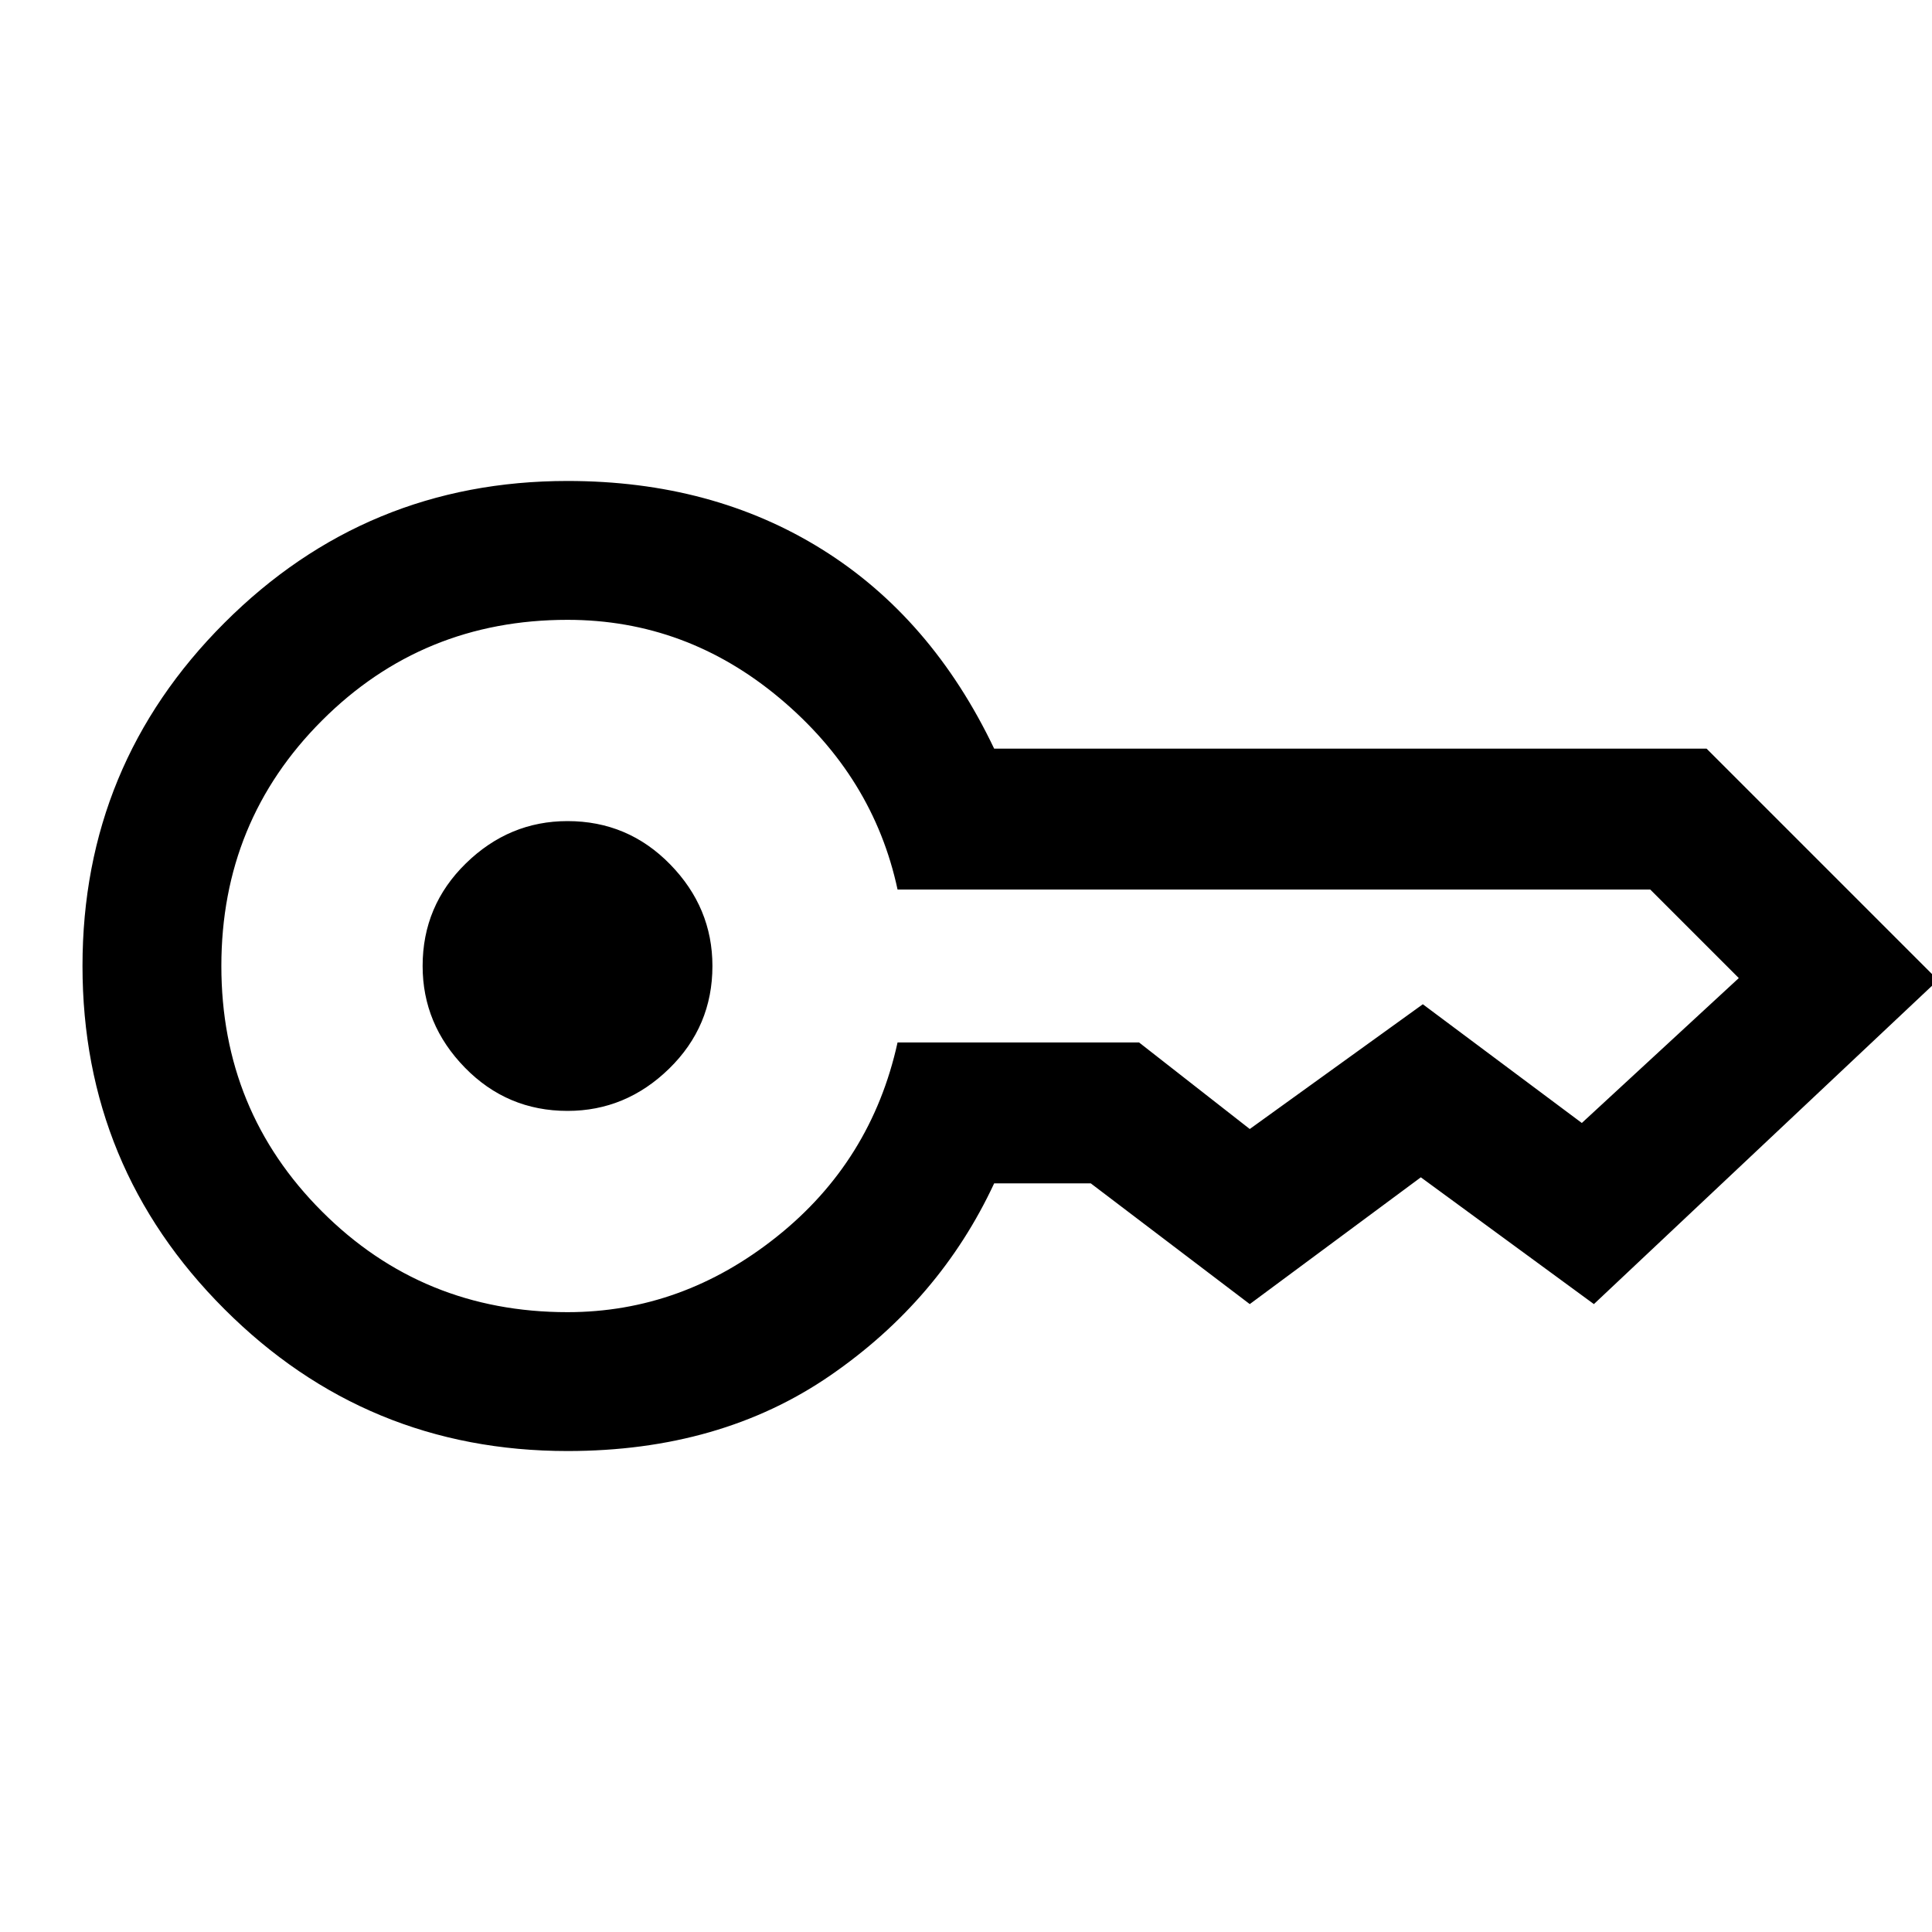 <svg xmlns="http://www.w3.org/2000/svg" height="40" width="40"><path d="M11.75 23q-1.25 0-2.125-.896T8.75 20q0-1.25.896-2.125T11.75 17q1.25 0 2.125.896T14.75 20q0 1.25-.896 2.125T11.75 23Zm0 7.042q-4.167 0-7.104-2.938Q1.708 24.167 1.708 20t2.938-7.104q2.937-2.938 7.104-2.938 3 0 5.271 1.417t3.562 4.125h14.75l4.792 4.792L33 27l-3.583-2.625L25.875 27l-3.292-2.5h-2q-1.125 2.417-3.395 3.979-2.271 1.563-5.438 1.563Zm0-2.875q2.375 0 4.333-1.563 1.959-1.562 2.5-4.021h5l2.292 1.792 3.583-2.583 3.292 2.458 3.25-3-1.833-1.833H18.583q-.5-2.334-2.437-3.959-1.938-1.625-4.396-1.625-3 0-5.083 2.084Q4.583 17 4.583 20t2.084 5.083q2.083 2.084 5.083 2.084Z"/></svg>
